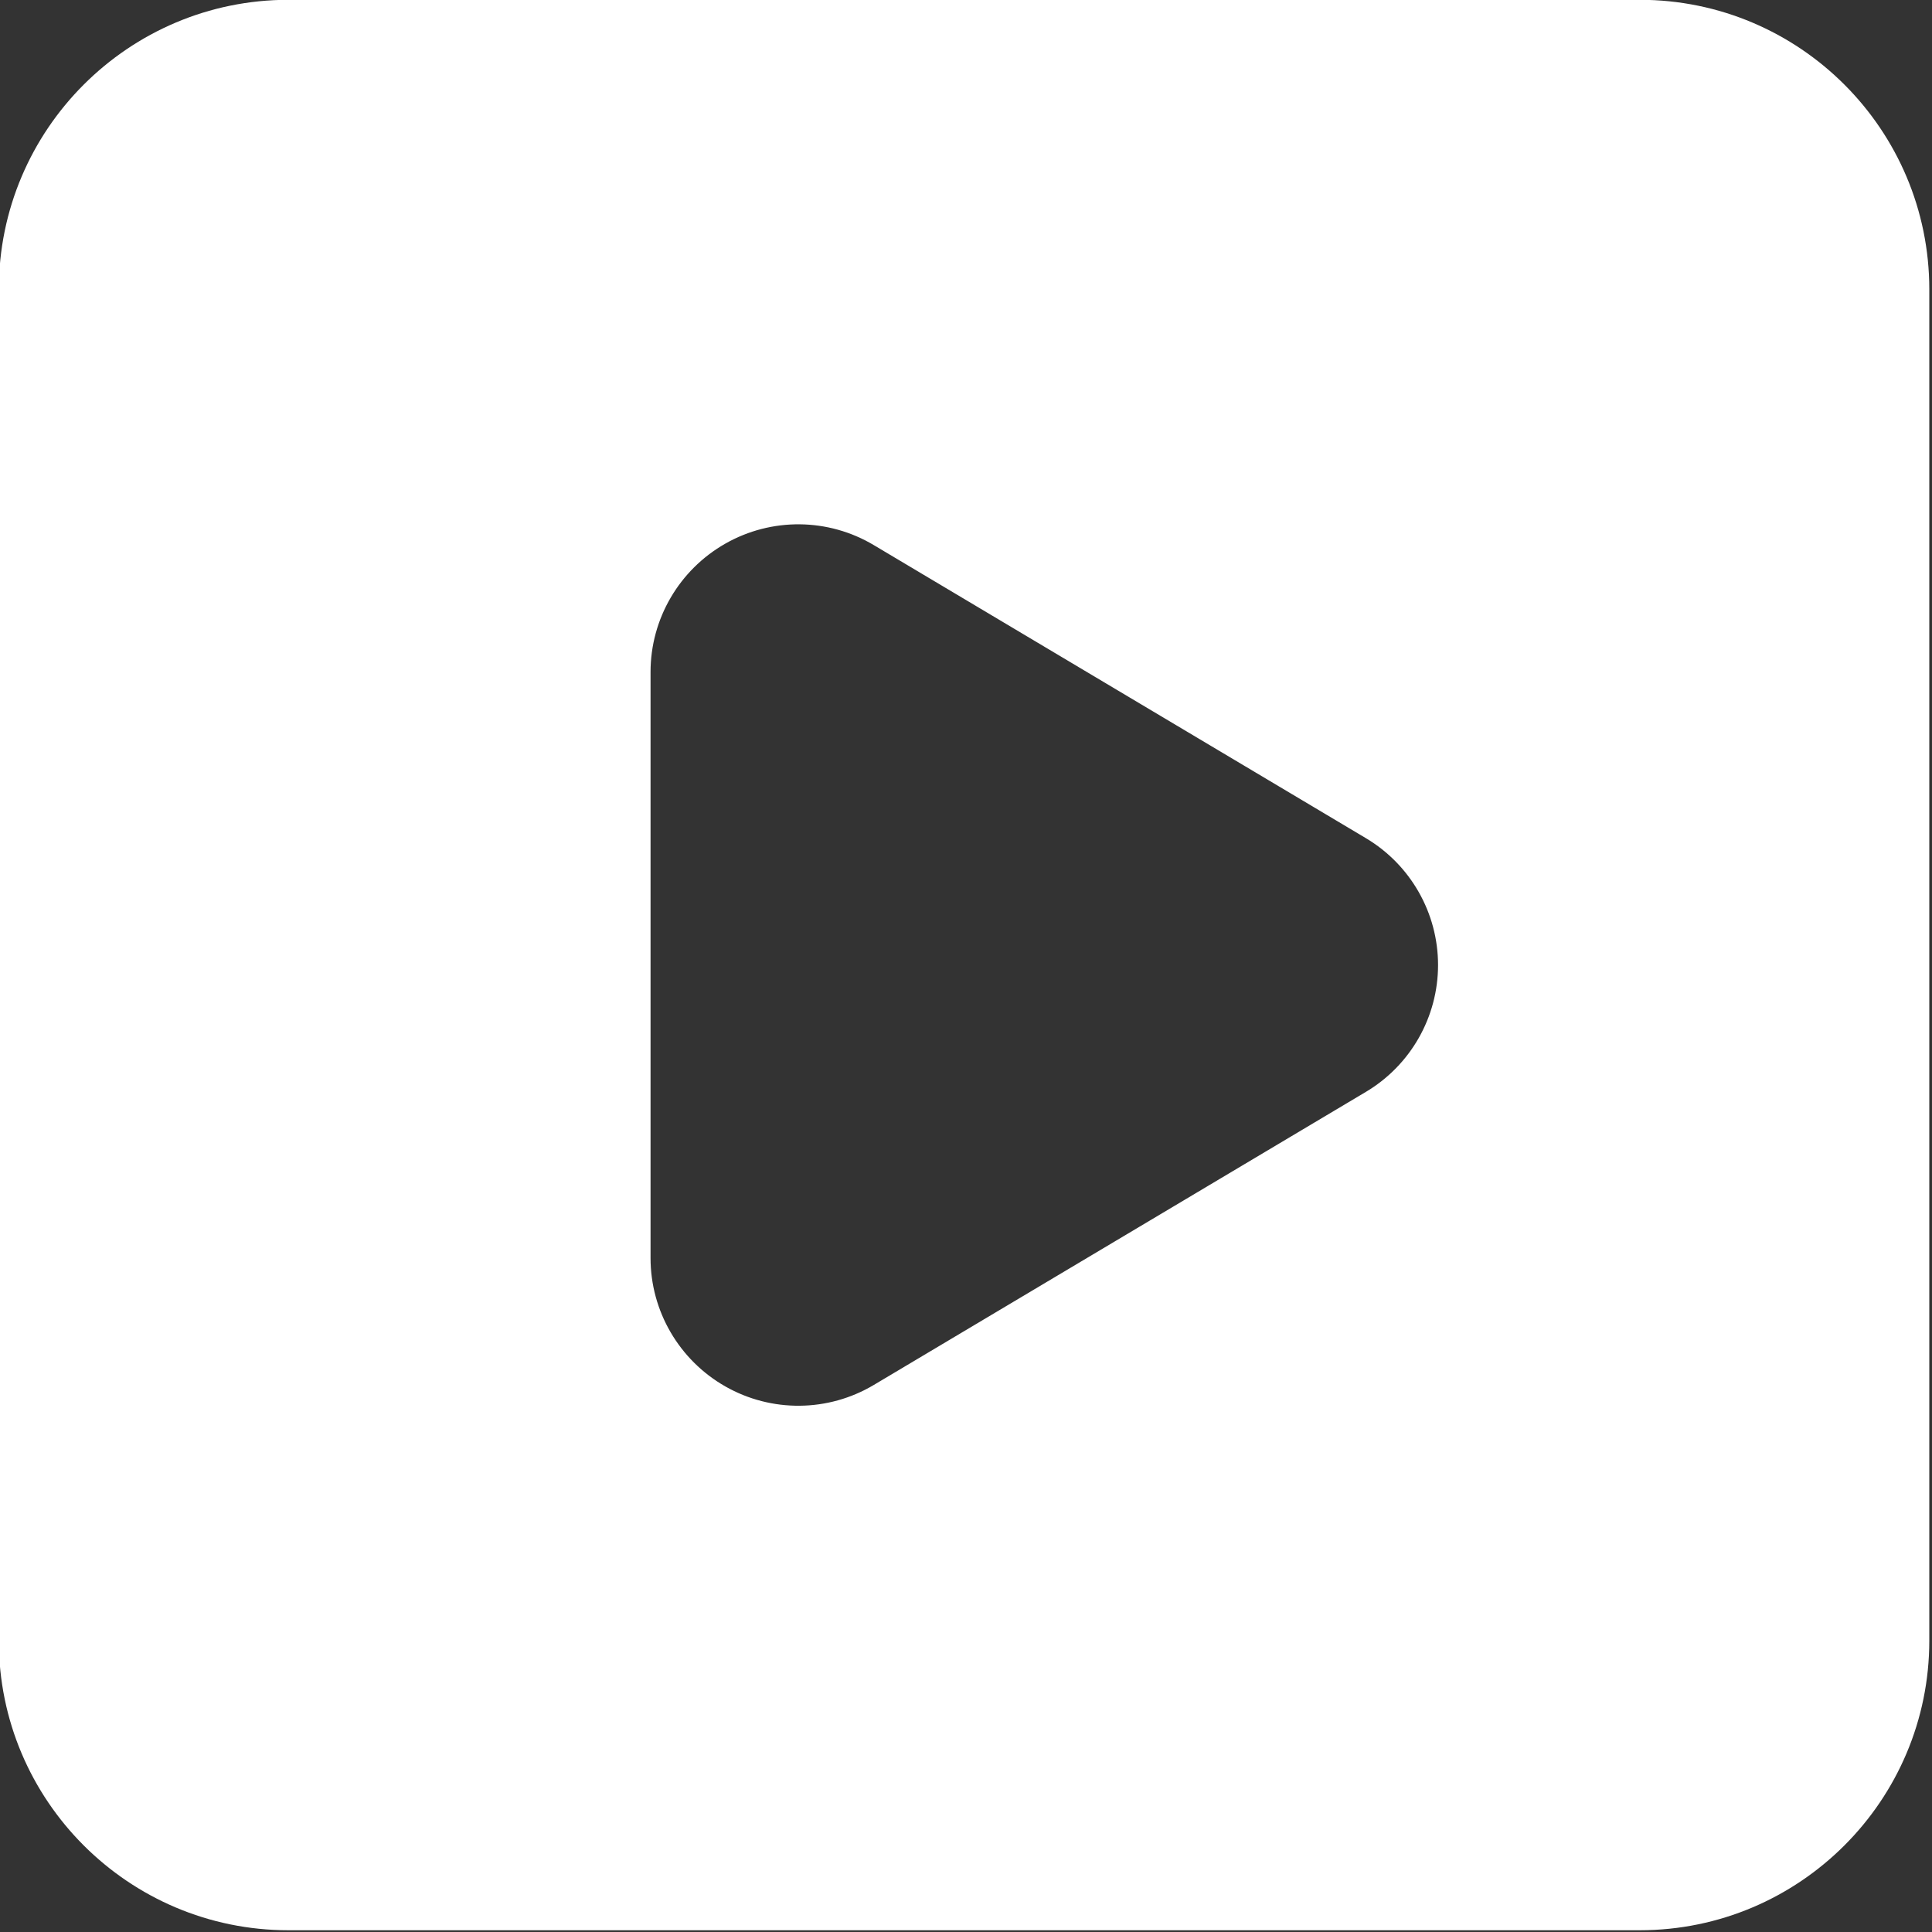 <?xml version="1.0" encoding="UTF-8" standalone="no"?>
<!DOCTYPE svg PUBLIC "-//W3C//DTD SVG 1.1//EN" "http://www.w3.org/Graphics/SVG/1.1/DTD/svg11.dtd">
<svg width="100%" height="100%" viewBox="0 0 471 471" version="1.1" xmlns="http://www.w3.org/2000/svg" xmlns:xlink="http://www.w3.org/1999/xlink" xml:space="preserve" style="fill-rule:evenodd;clip-rule:evenodd;stroke-linejoin:round;stroke-miterlimit:1.414;">
    <rect x="0" y="0" width="471" height="471" fill="#333333" stroke="none"/>
    <g transform="matrix(1,0,0,1,-11,-18)">
        <g id="Video-Icon" transform="matrix(4.957,0,0,4.957,-4936.61,-1653.02)">
            <path d="M1078.75,432.034L1012.29,432.034C1004.43,432.034 998.048,425.653 998.048,417.793L998.048,351.335C998.048,343.475 1004.43,337.094 1012.29,337.094L1078.75,337.094C1086.61,337.094 1092.99,343.475 1092.99,351.335L1092.99,417.793C1092.99,425.652 1086.61,432.033 1078.75,432.034ZM1065.28,390.803C1067.48,389.494 1068.83,387.123 1068.83,384.564C1068.83,382.004 1067.48,379.634 1065.28,378.324C1058.04,374.012 1048.43,368.287 1041.08,363.912C1038.84,362.575 1036.05,362.547 1033.78,363.838C1031.51,365.128 1030.1,367.539 1030.1,370.152C1030.1,378.839 1030.1,390.288 1030.1,398.976C1030.1,401.588 1031.51,403.999 1033.78,405.29C1036.05,406.581 1038.84,406.552 1041.08,405.216C1048.43,400.84 1058.04,395.116 1065.28,390.803Z" style="fill:white;"/>
        </g>
    </g>
</svg>
